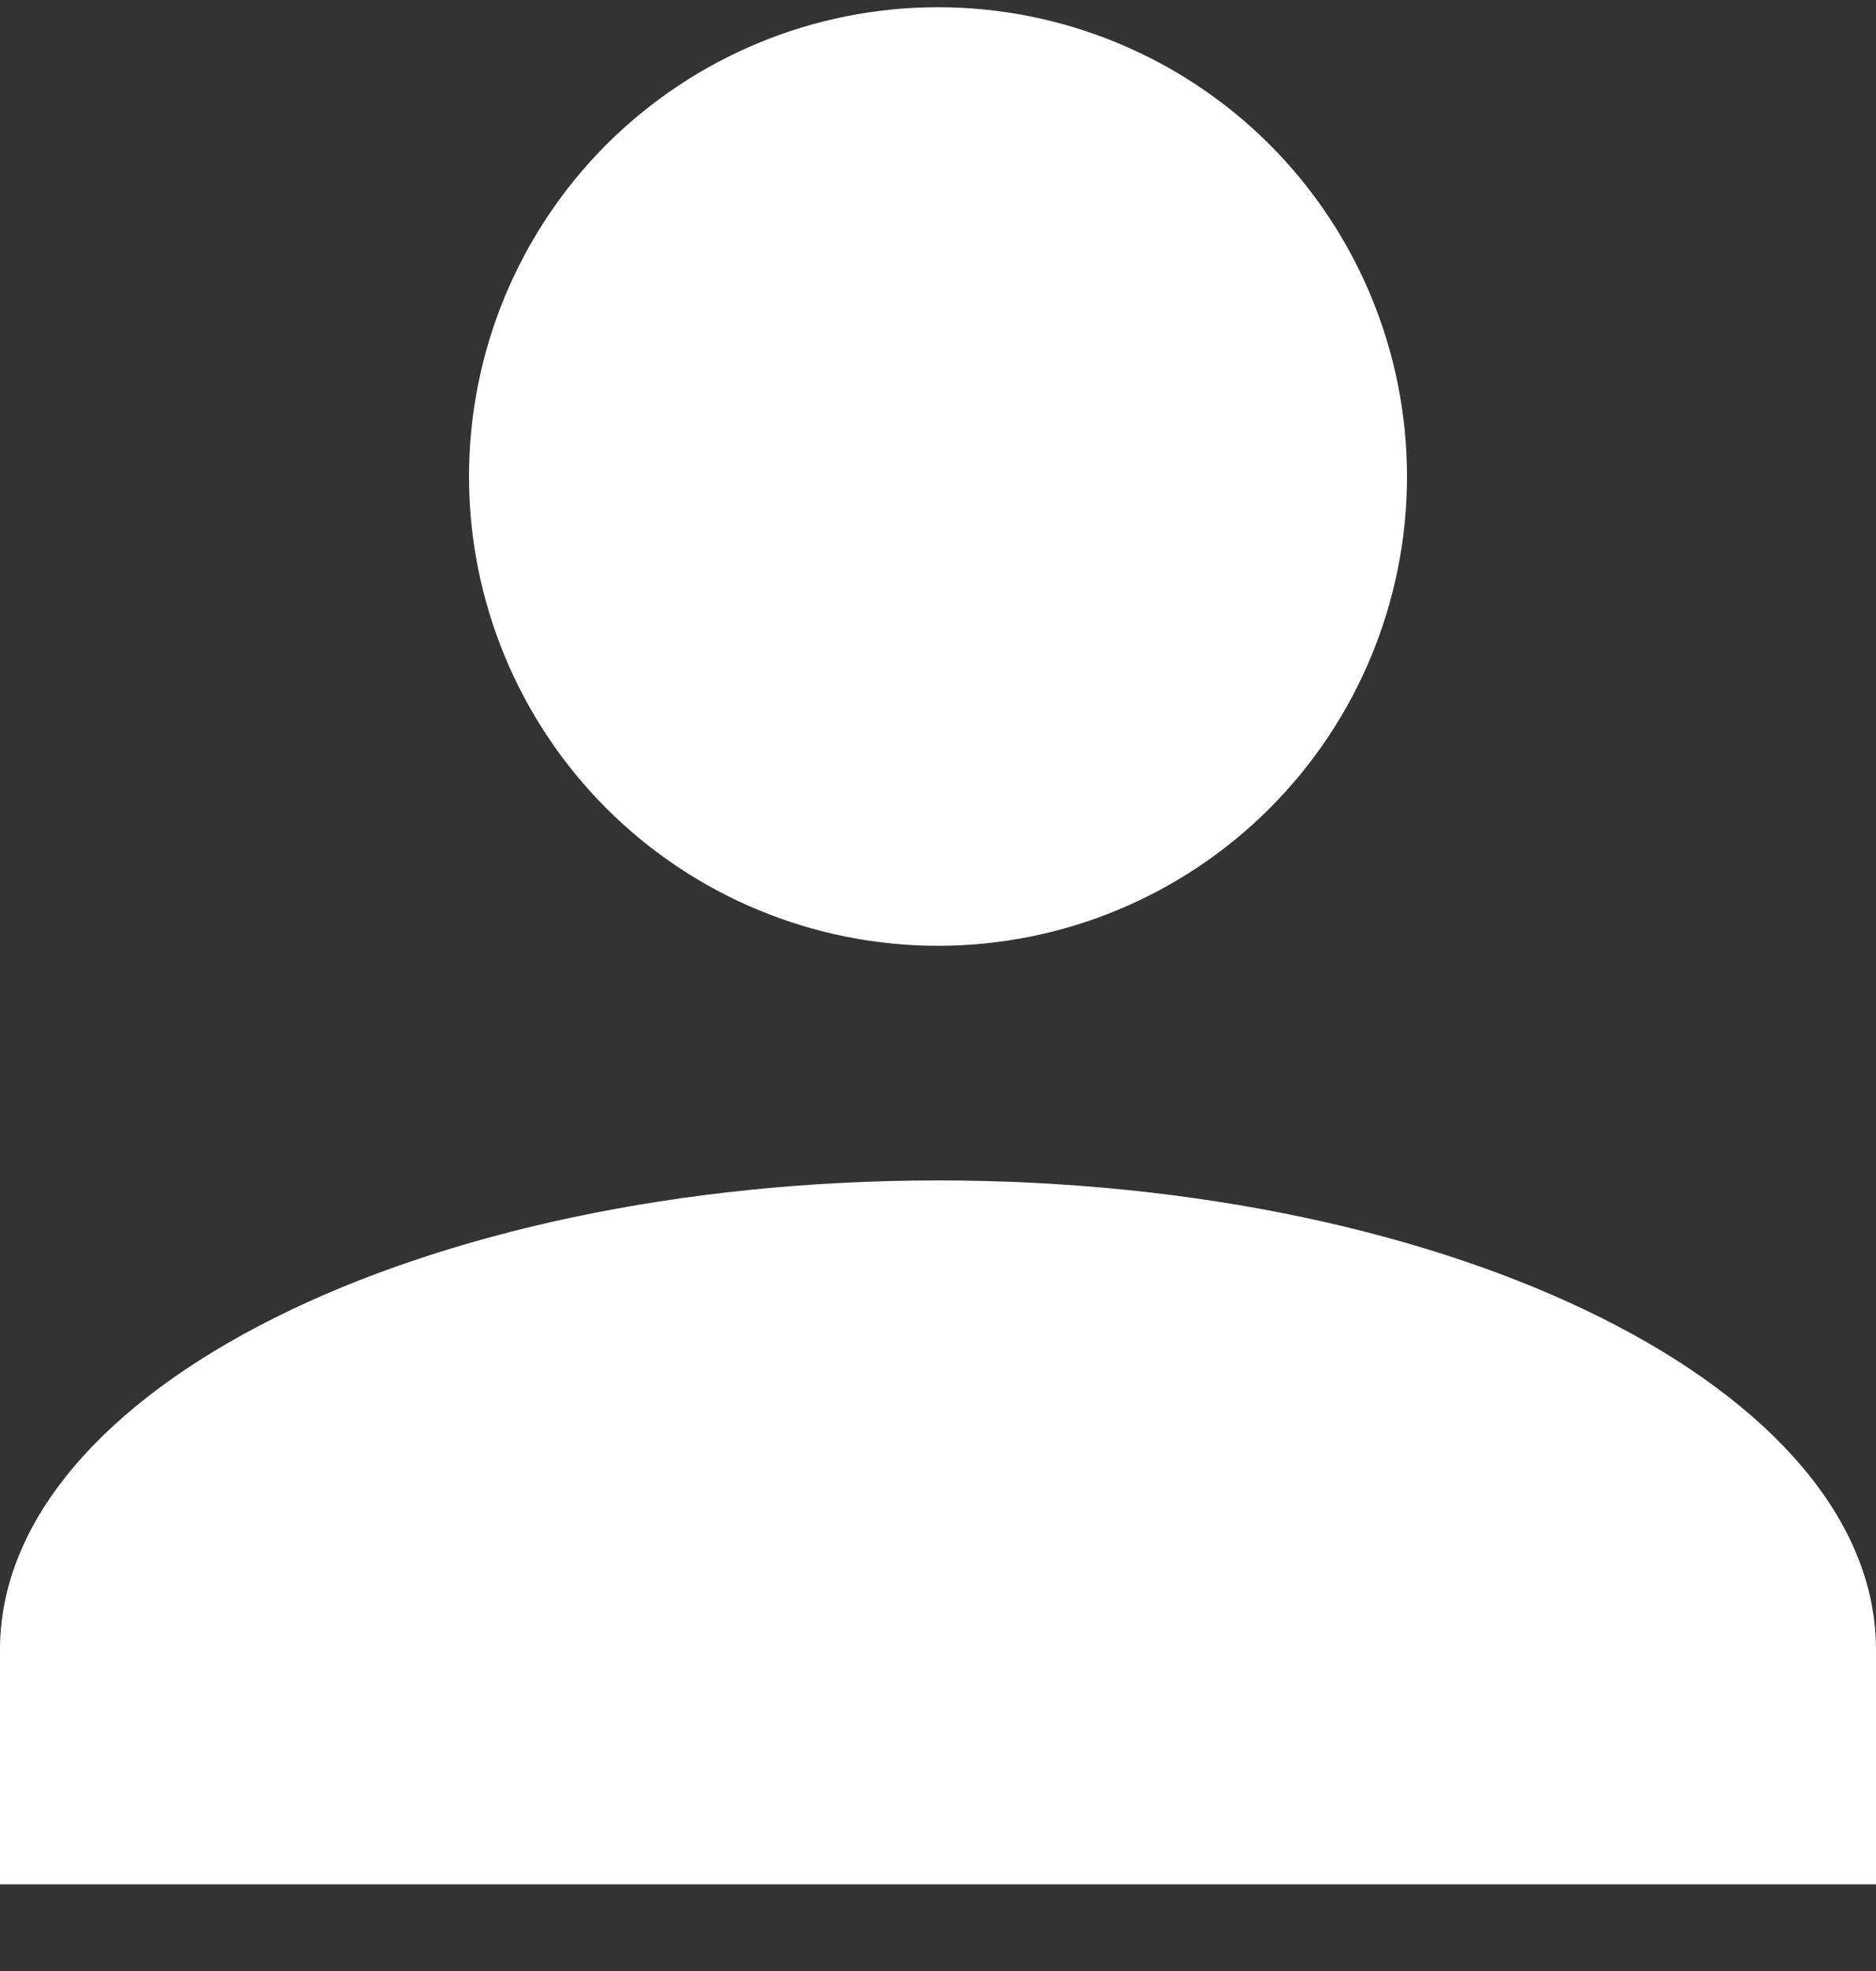 <svg width="20" height="21" viewBox="0 0 20 21" fill="none" xmlns="http://www.w3.org/2000/svg">
<rect x="0" y="0" width="20" height="21" fill="#333333" stroke="none"/>
<path d="M10 0.077C11.326 0.077 12.598 0.604 13.536 1.541C14.473 2.479 15 3.751 15 5.077C15 6.403 14.473 7.675 13.536 8.612C12.598 9.55 11.326 10.077 10 10.077C8.674 10.077 7.402 9.55 6.464 8.612C5.527 7.675 5 6.403 5 5.077C5 3.751 5.527 2.479 6.464 1.541C7.402 0.604 8.674 0.077 10 0.077ZM10 12.577C15.525 12.577 20 14.814 20 17.577V20.077H0V17.577C0 14.814 4.475 12.577 10 12.577Z" fill="white"/>
</svg>

